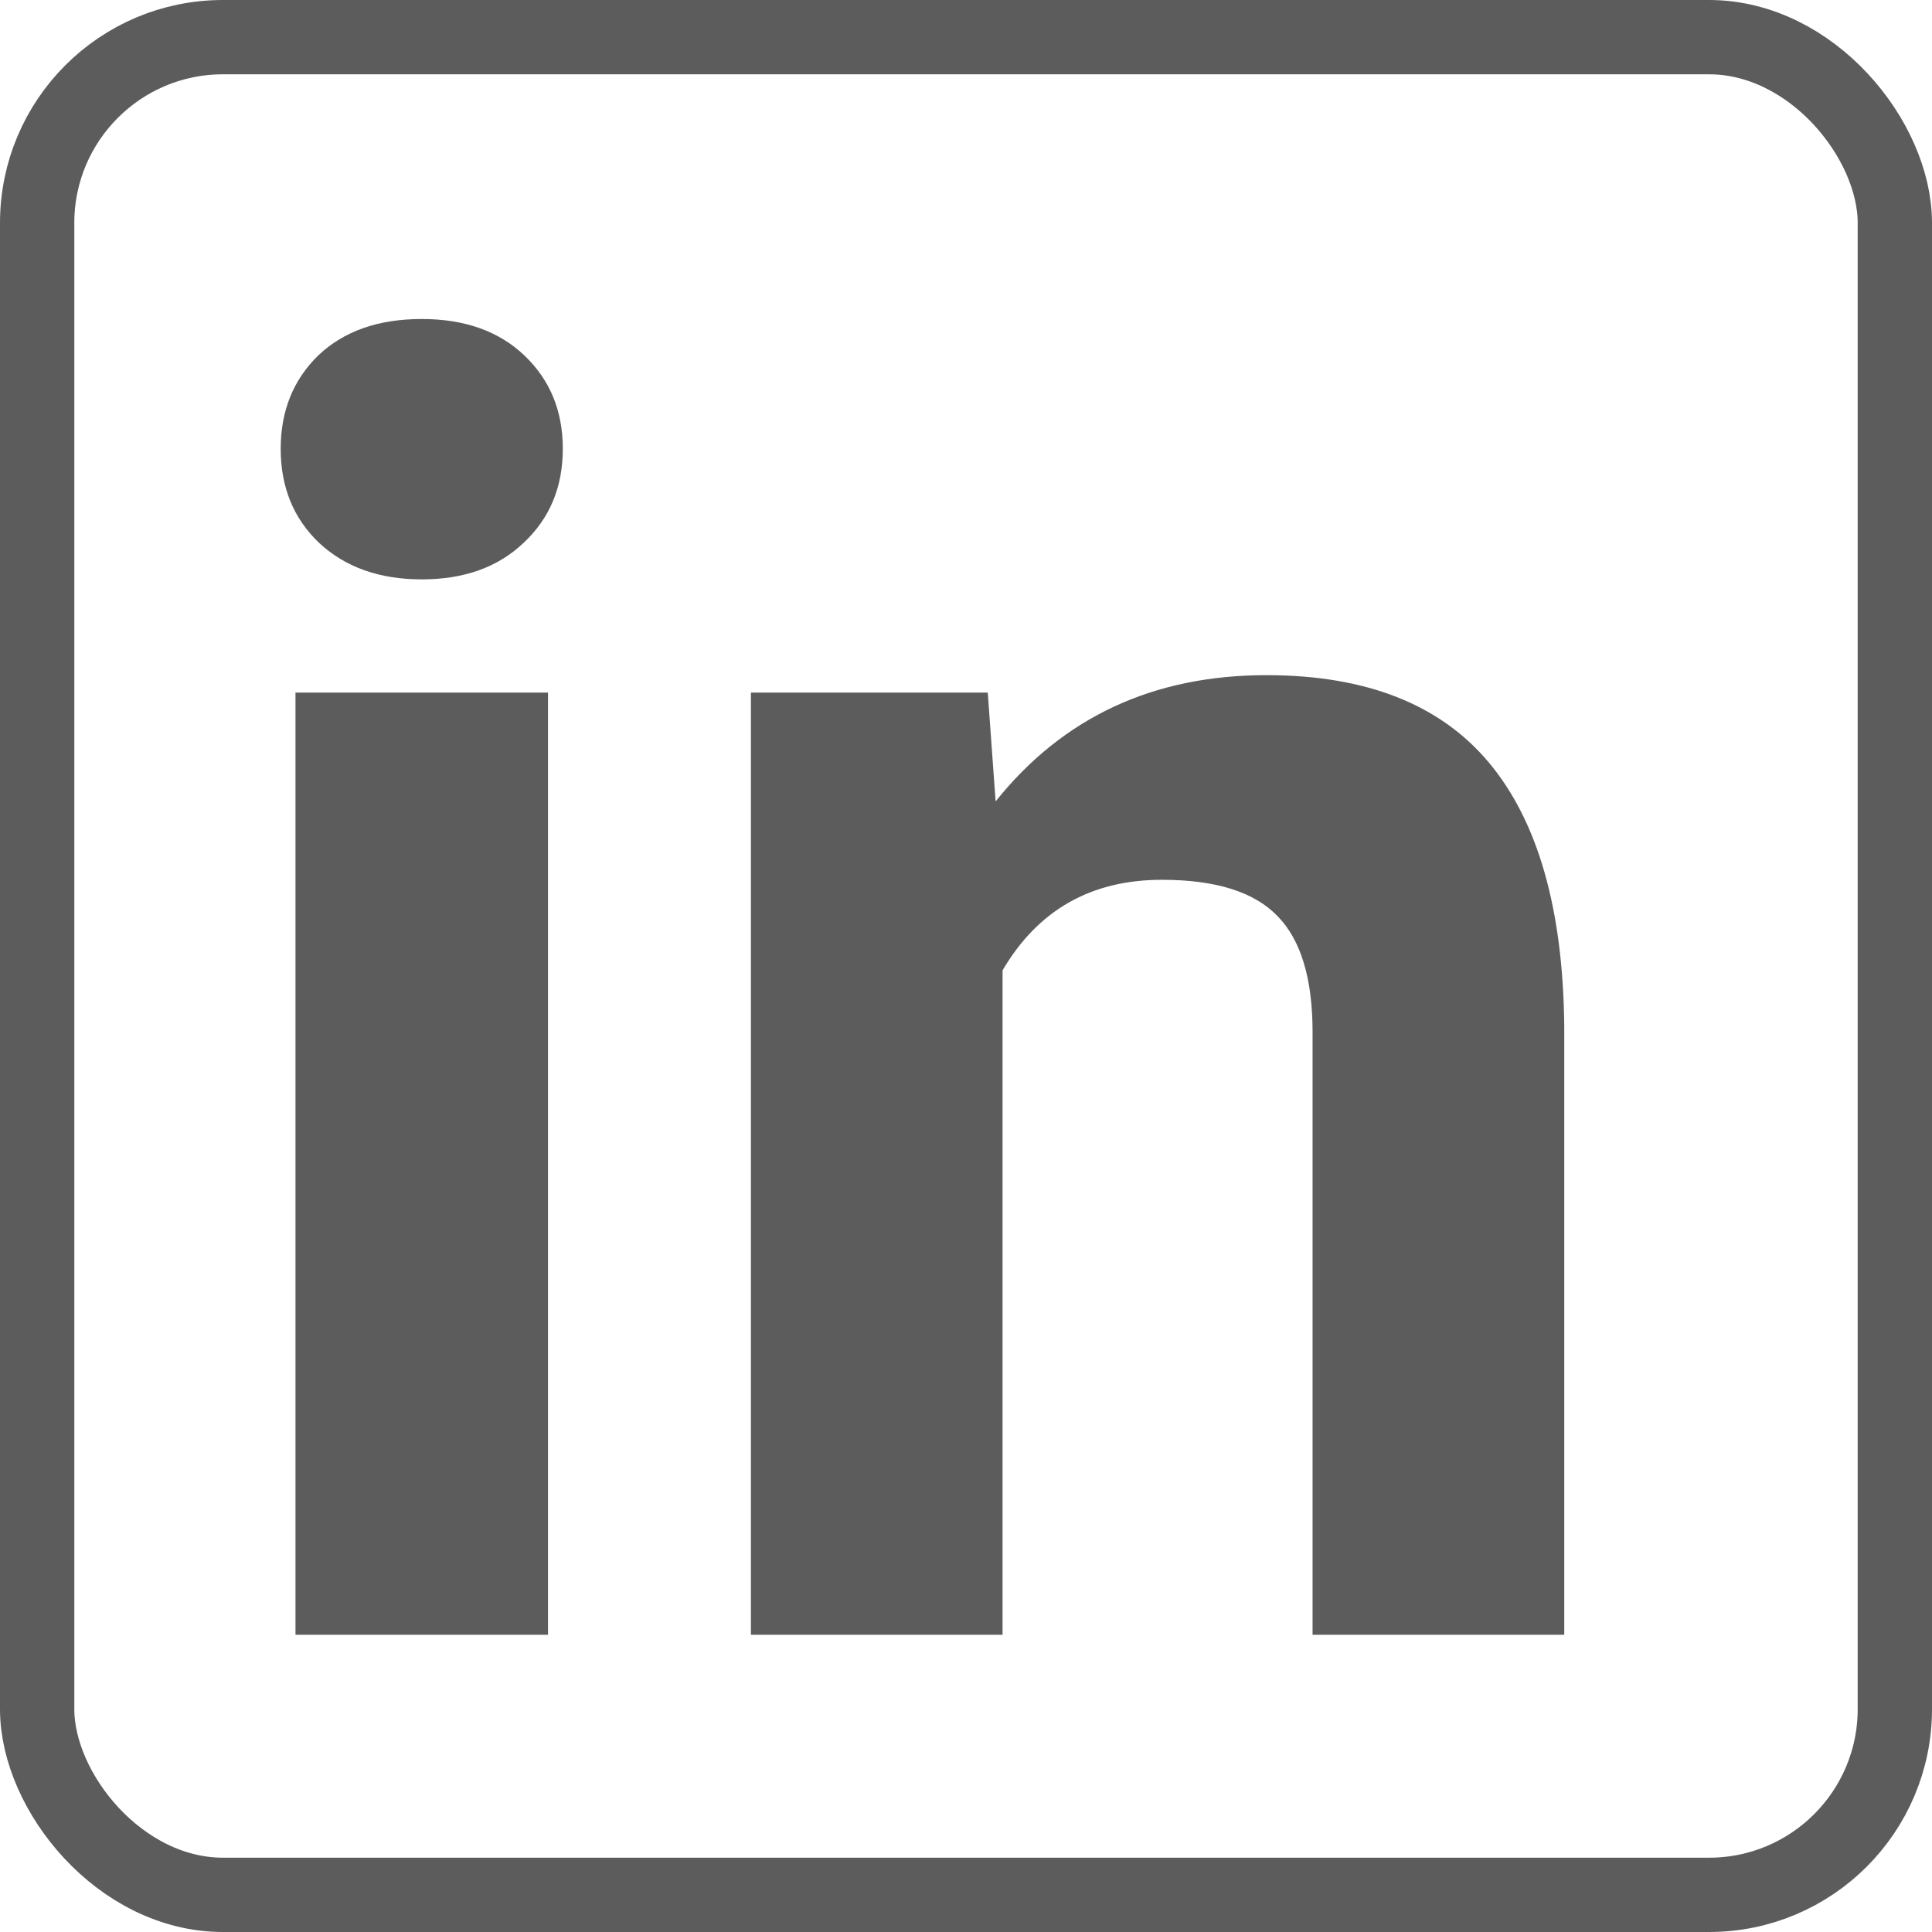 <svg width="52" height="52" viewBox="0 0 52 52" fill="none" xmlns="http://www.w3.org/2000/svg">
<rect x="1" y="1" width="50" height="50" rx="5" stroke="#5C5C5C" stroke-width="2"/>
<path d="M14.75 44H7.953V18.641H14.75V44ZM7.555 12.078C7.555 11.062 7.891 10.227 8.562 9.57C9.25 8.914 10.18 8.586 11.352 8.586C12.508 8.586 13.43 8.914 14.117 9.57C14.805 10.227 15.148 11.062 15.148 12.078C15.148 13.109 14.797 13.953 14.094 14.609C13.406 15.266 12.492 15.594 11.352 15.594C10.211 15.594 9.289 15.266 8.586 14.609C7.898 13.953 7.555 13.109 7.555 12.078ZM26.586 18.641L26.797 21.57C28.609 19.305 31.039 18.172 34.086 18.172C36.773 18.172 38.773 18.961 40.086 20.539C41.398 22.117 42.07 24.477 42.102 27.617V44H35.328V27.781C35.328 26.344 35.016 25.305 34.391 24.664C33.766 24.008 32.727 23.68 31.273 23.68C29.367 23.68 27.938 24.492 26.984 26.117V44H20.211V18.641H26.586Z" fill="#5C5C5C"/>
</svg>
